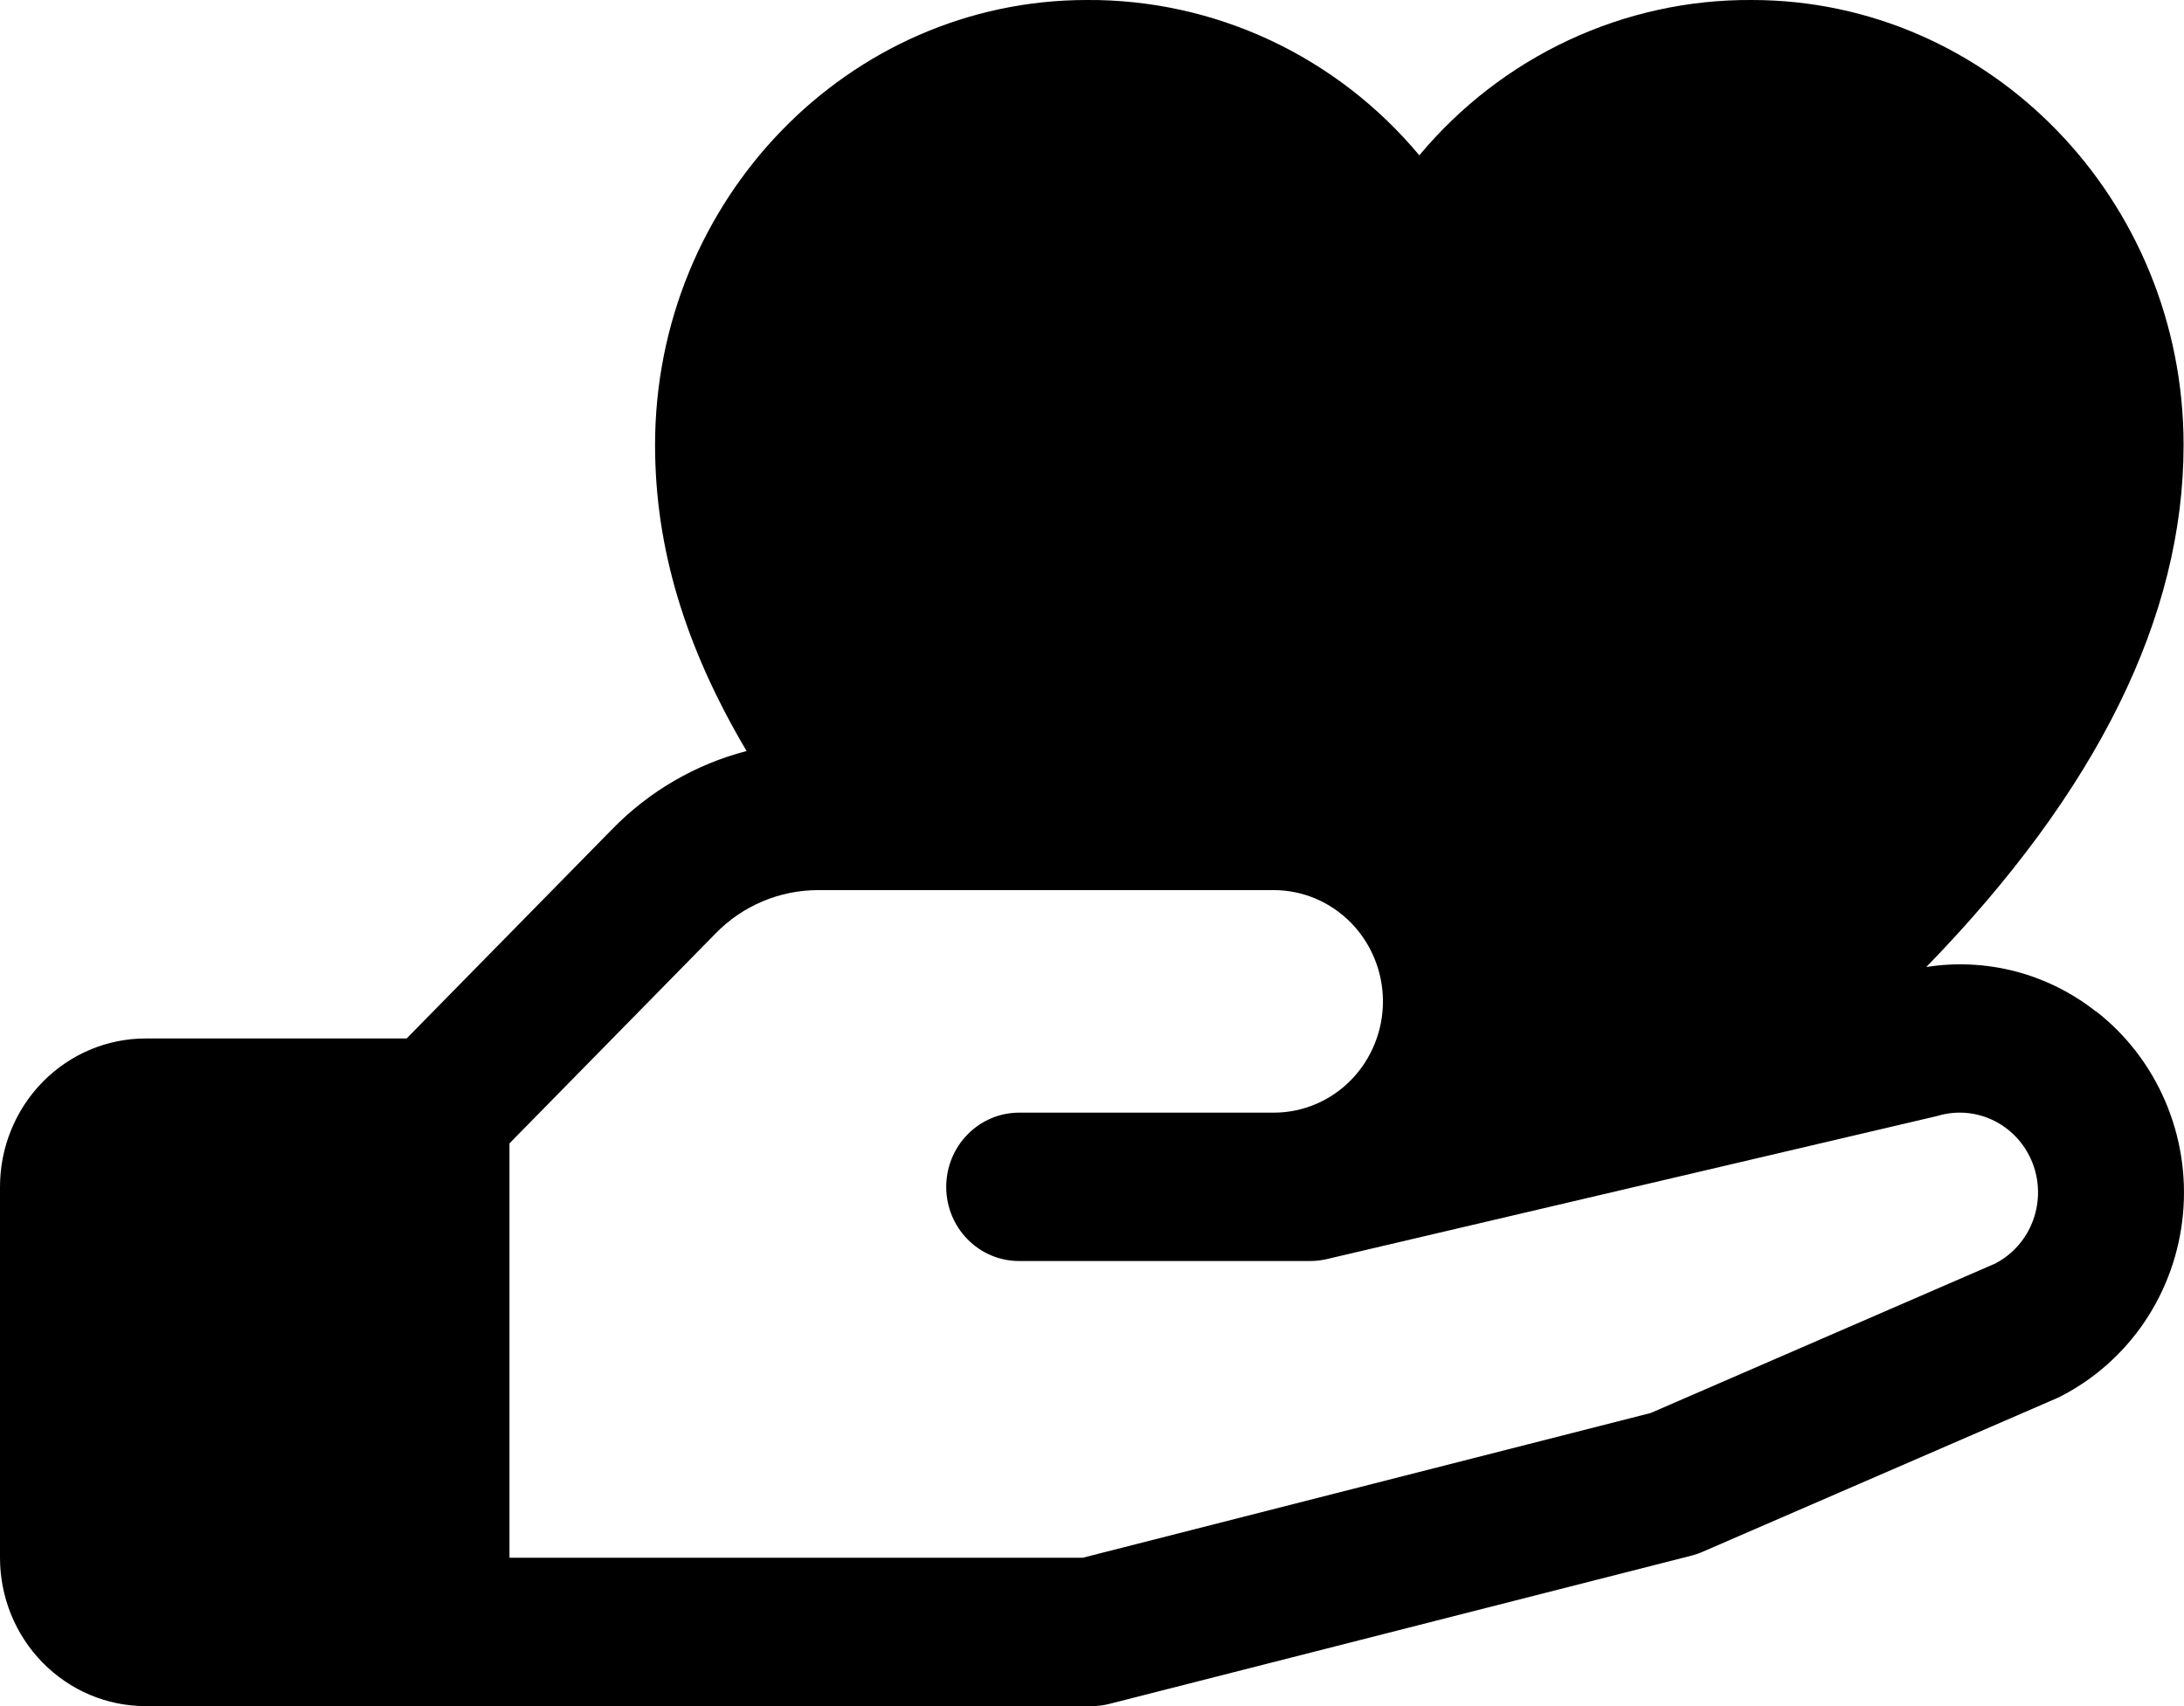 <svg width="32" height="25" viewBox="0 0 32 25" fill="none" xmlns="http://www.w3.org/2000/svg">
<path d="M30.705 14.818C30.356 14.544 29.956 14.345 29.53 14.234C29.104 14.123 28.659 14.101 28.224 14.17C30.728 11.594 31.994 9.033 31.994 6.522C31.994 2.925 29.156 0 25.667 0C24.742 -0.006 23.826 0.195 22.984 0.588C22.143 0.981 21.396 1.557 20.796 2.276C20.196 1.557 19.45 0.981 18.608 0.588C17.767 0.195 16.851 -0.006 15.925 0C12.436 0 9.598 2.925 9.598 6.522C9.598 8.016 10.03 9.469 10.939 11.005C10.195 11.198 9.515 11.592 8.973 12.147L5.958 15.217H2.133C1.567 15.217 1.025 15.447 0.625 15.854C0.225 16.262 0 16.815 0 17.391L0 22.826C0 23.403 0.225 23.956 0.625 24.363C1.025 24.771 1.567 25 2.133 25H15.997C16.084 25 16.171 24.989 16.256 24.967L24.788 22.794C24.842 22.78 24.895 22.762 24.946 22.739L30.128 20.492L30.186 20.465C30.684 20.211 31.111 19.832 31.426 19.364C31.74 18.896 31.933 18.354 31.985 17.79C32.038 17.225 31.948 16.655 31.725 16.136C31.502 15.616 31.153 15.162 30.71 14.818H30.705ZM29.252 18.507L24.186 20.705L15.864 22.826H7.465V16.754L10.482 13.681C10.679 13.478 10.914 13.317 11.173 13.208C11.432 13.098 11.71 13.043 11.99 13.043H18.663C19.087 13.043 19.494 13.215 19.794 13.521C20.094 13.827 20.263 14.242 20.263 14.674C20.263 15.106 20.094 15.521 19.794 15.827C19.494 16.133 19.087 16.304 18.663 16.304H14.931C14.648 16.304 14.377 16.419 14.177 16.623C13.976 16.827 13.864 17.103 13.864 17.391C13.864 17.68 13.976 17.956 14.177 18.16C14.377 18.364 14.648 18.478 14.931 18.478H19.197C19.277 18.478 19.357 18.469 19.435 18.451L28.367 16.357L28.408 16.346C28.681 16.269 28.972 16.298 29.225 16.426C29.479 16.555 29.676 16.774 29.781 17.042C29.885 17.31 29.888 17.608 29.79 17.878C29.692 18.149 29.498 18.373 29.248 18.507H29.252Z" fill="current"/>
</svg>
